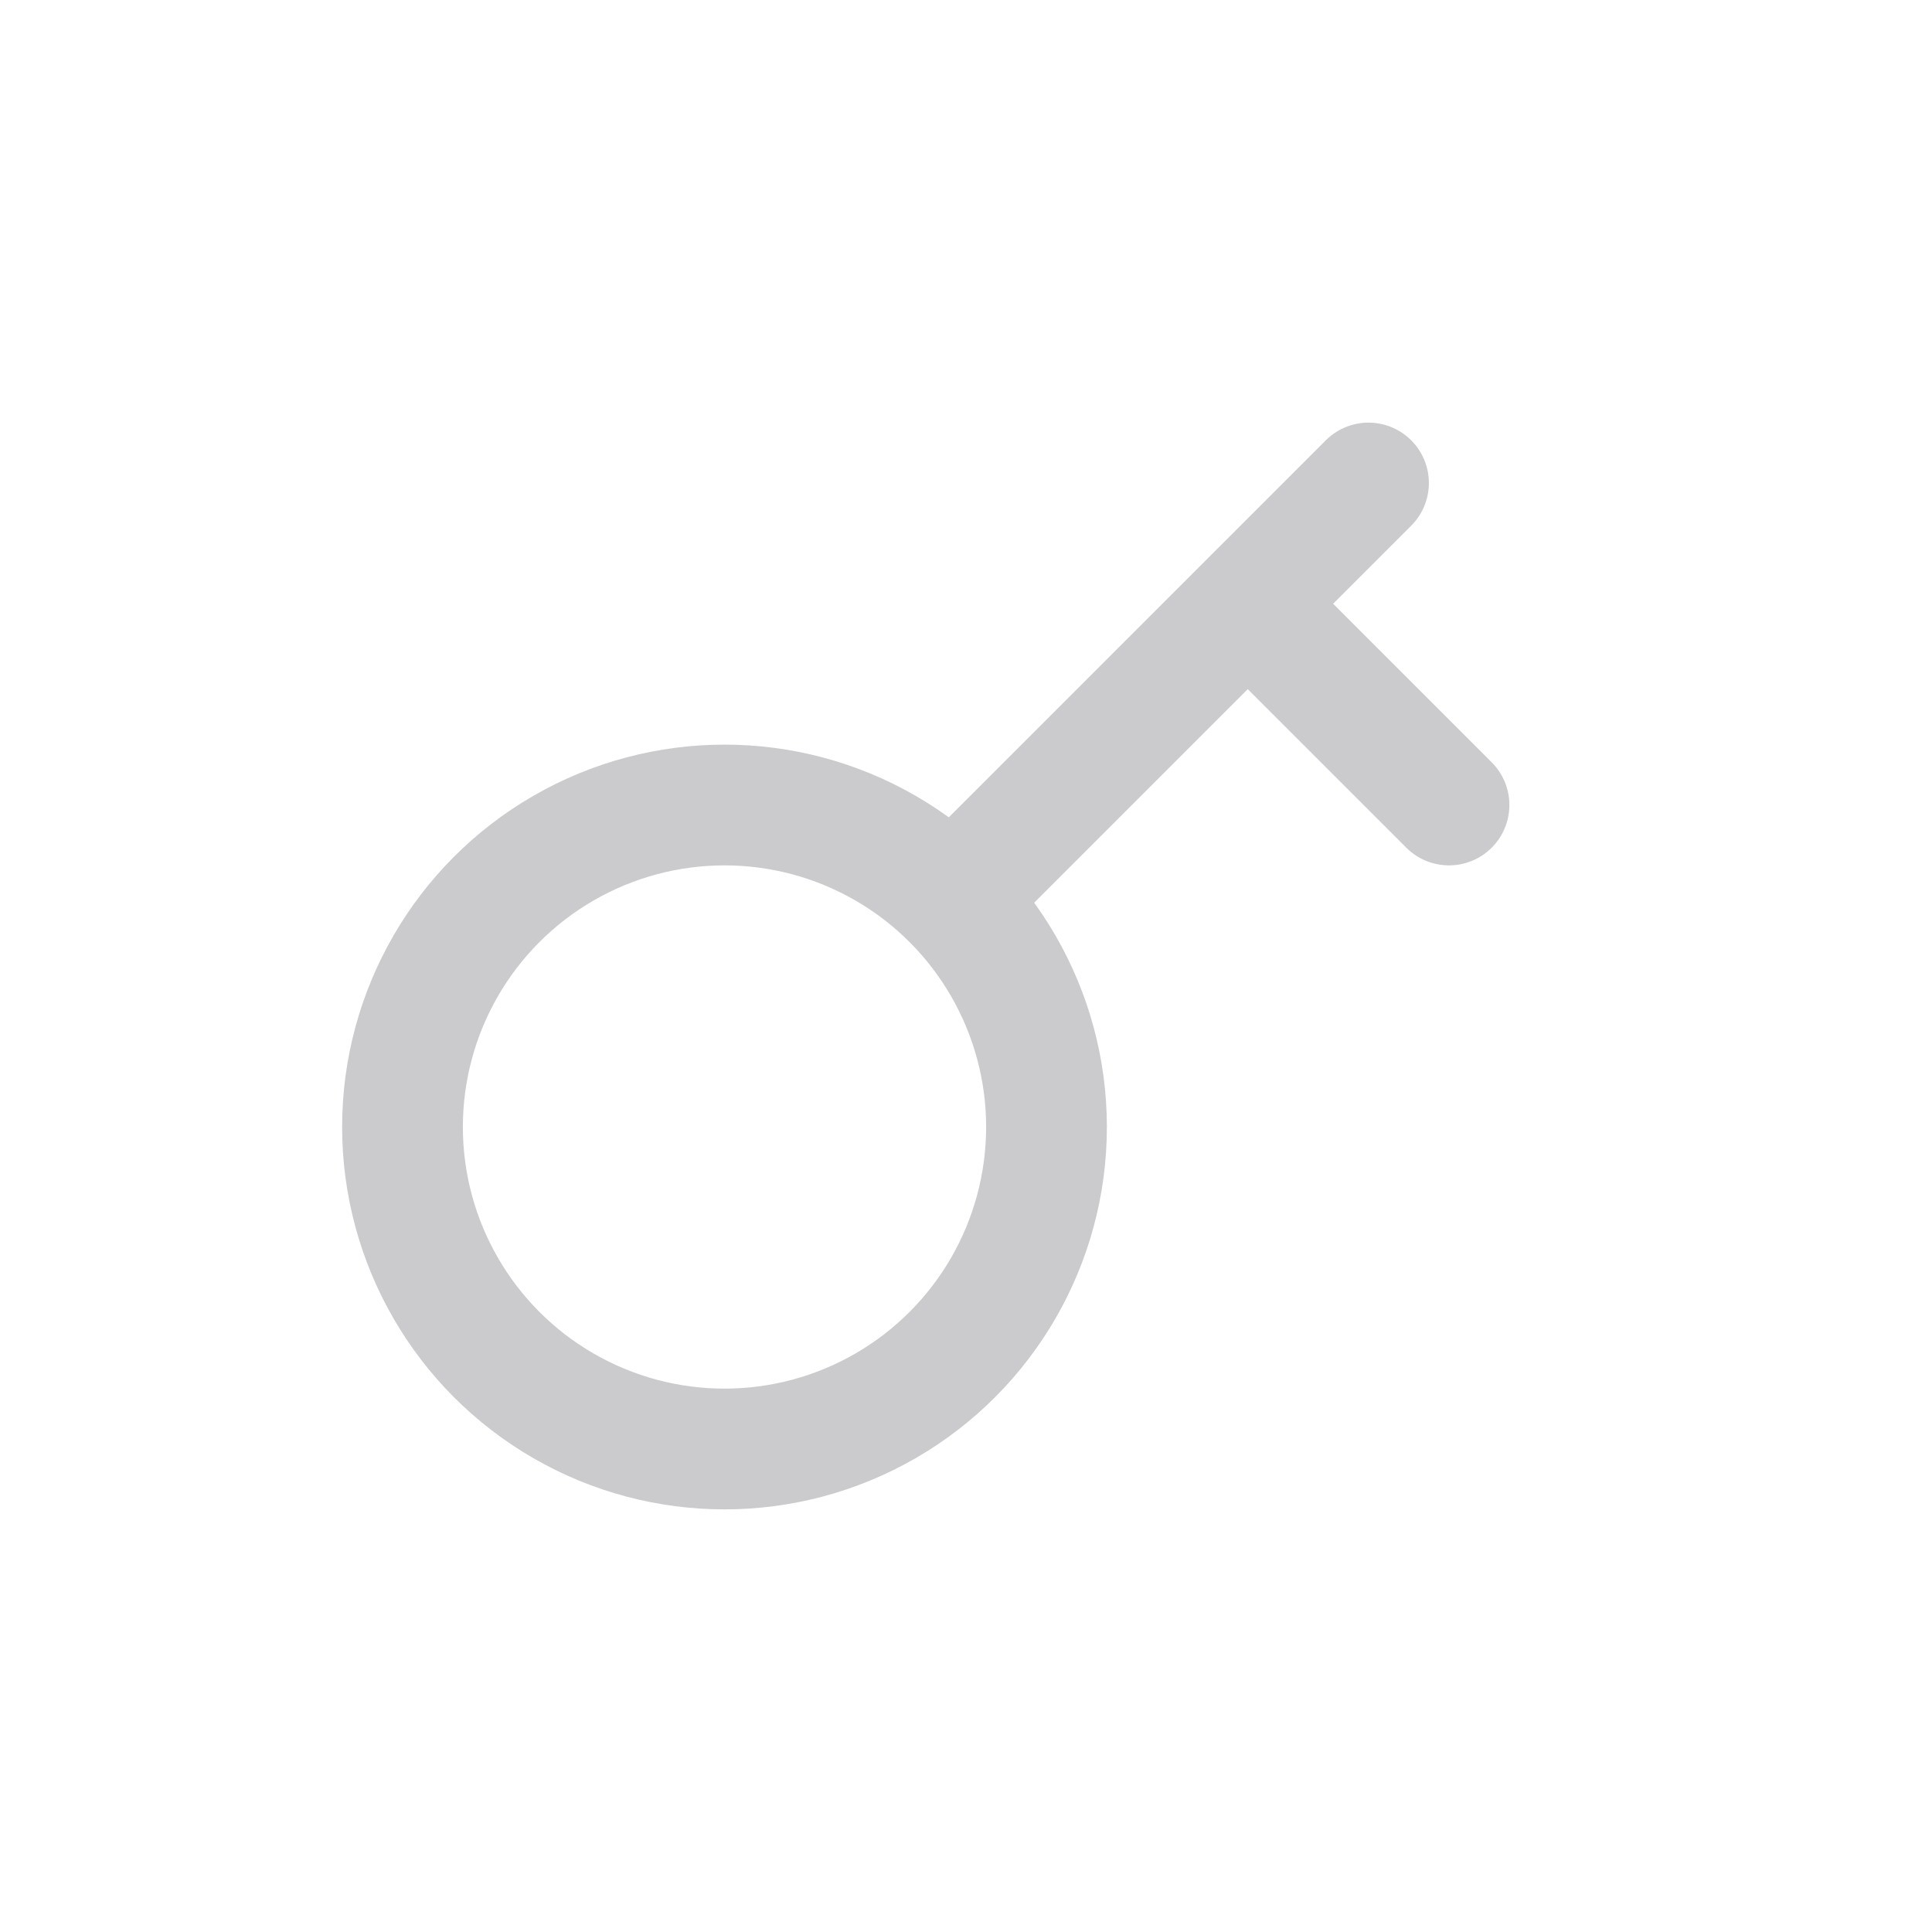 <svg width="24" height="24" viewBox="0 0 24 24" fill="none" xmlns="http://www.w3.org/2000/svg">
<circle cx="9" cy="14" r="4" stroke="#CBCBCD" stroke-width="1.5"/>
<path d="M12 11L15.5 7.5M17 6L15.5 7.5M15.5 7.5L18 10" stroke="#CBCBCD" stroke-width="1.5" stroke-linecap="round"/>
</svg>
